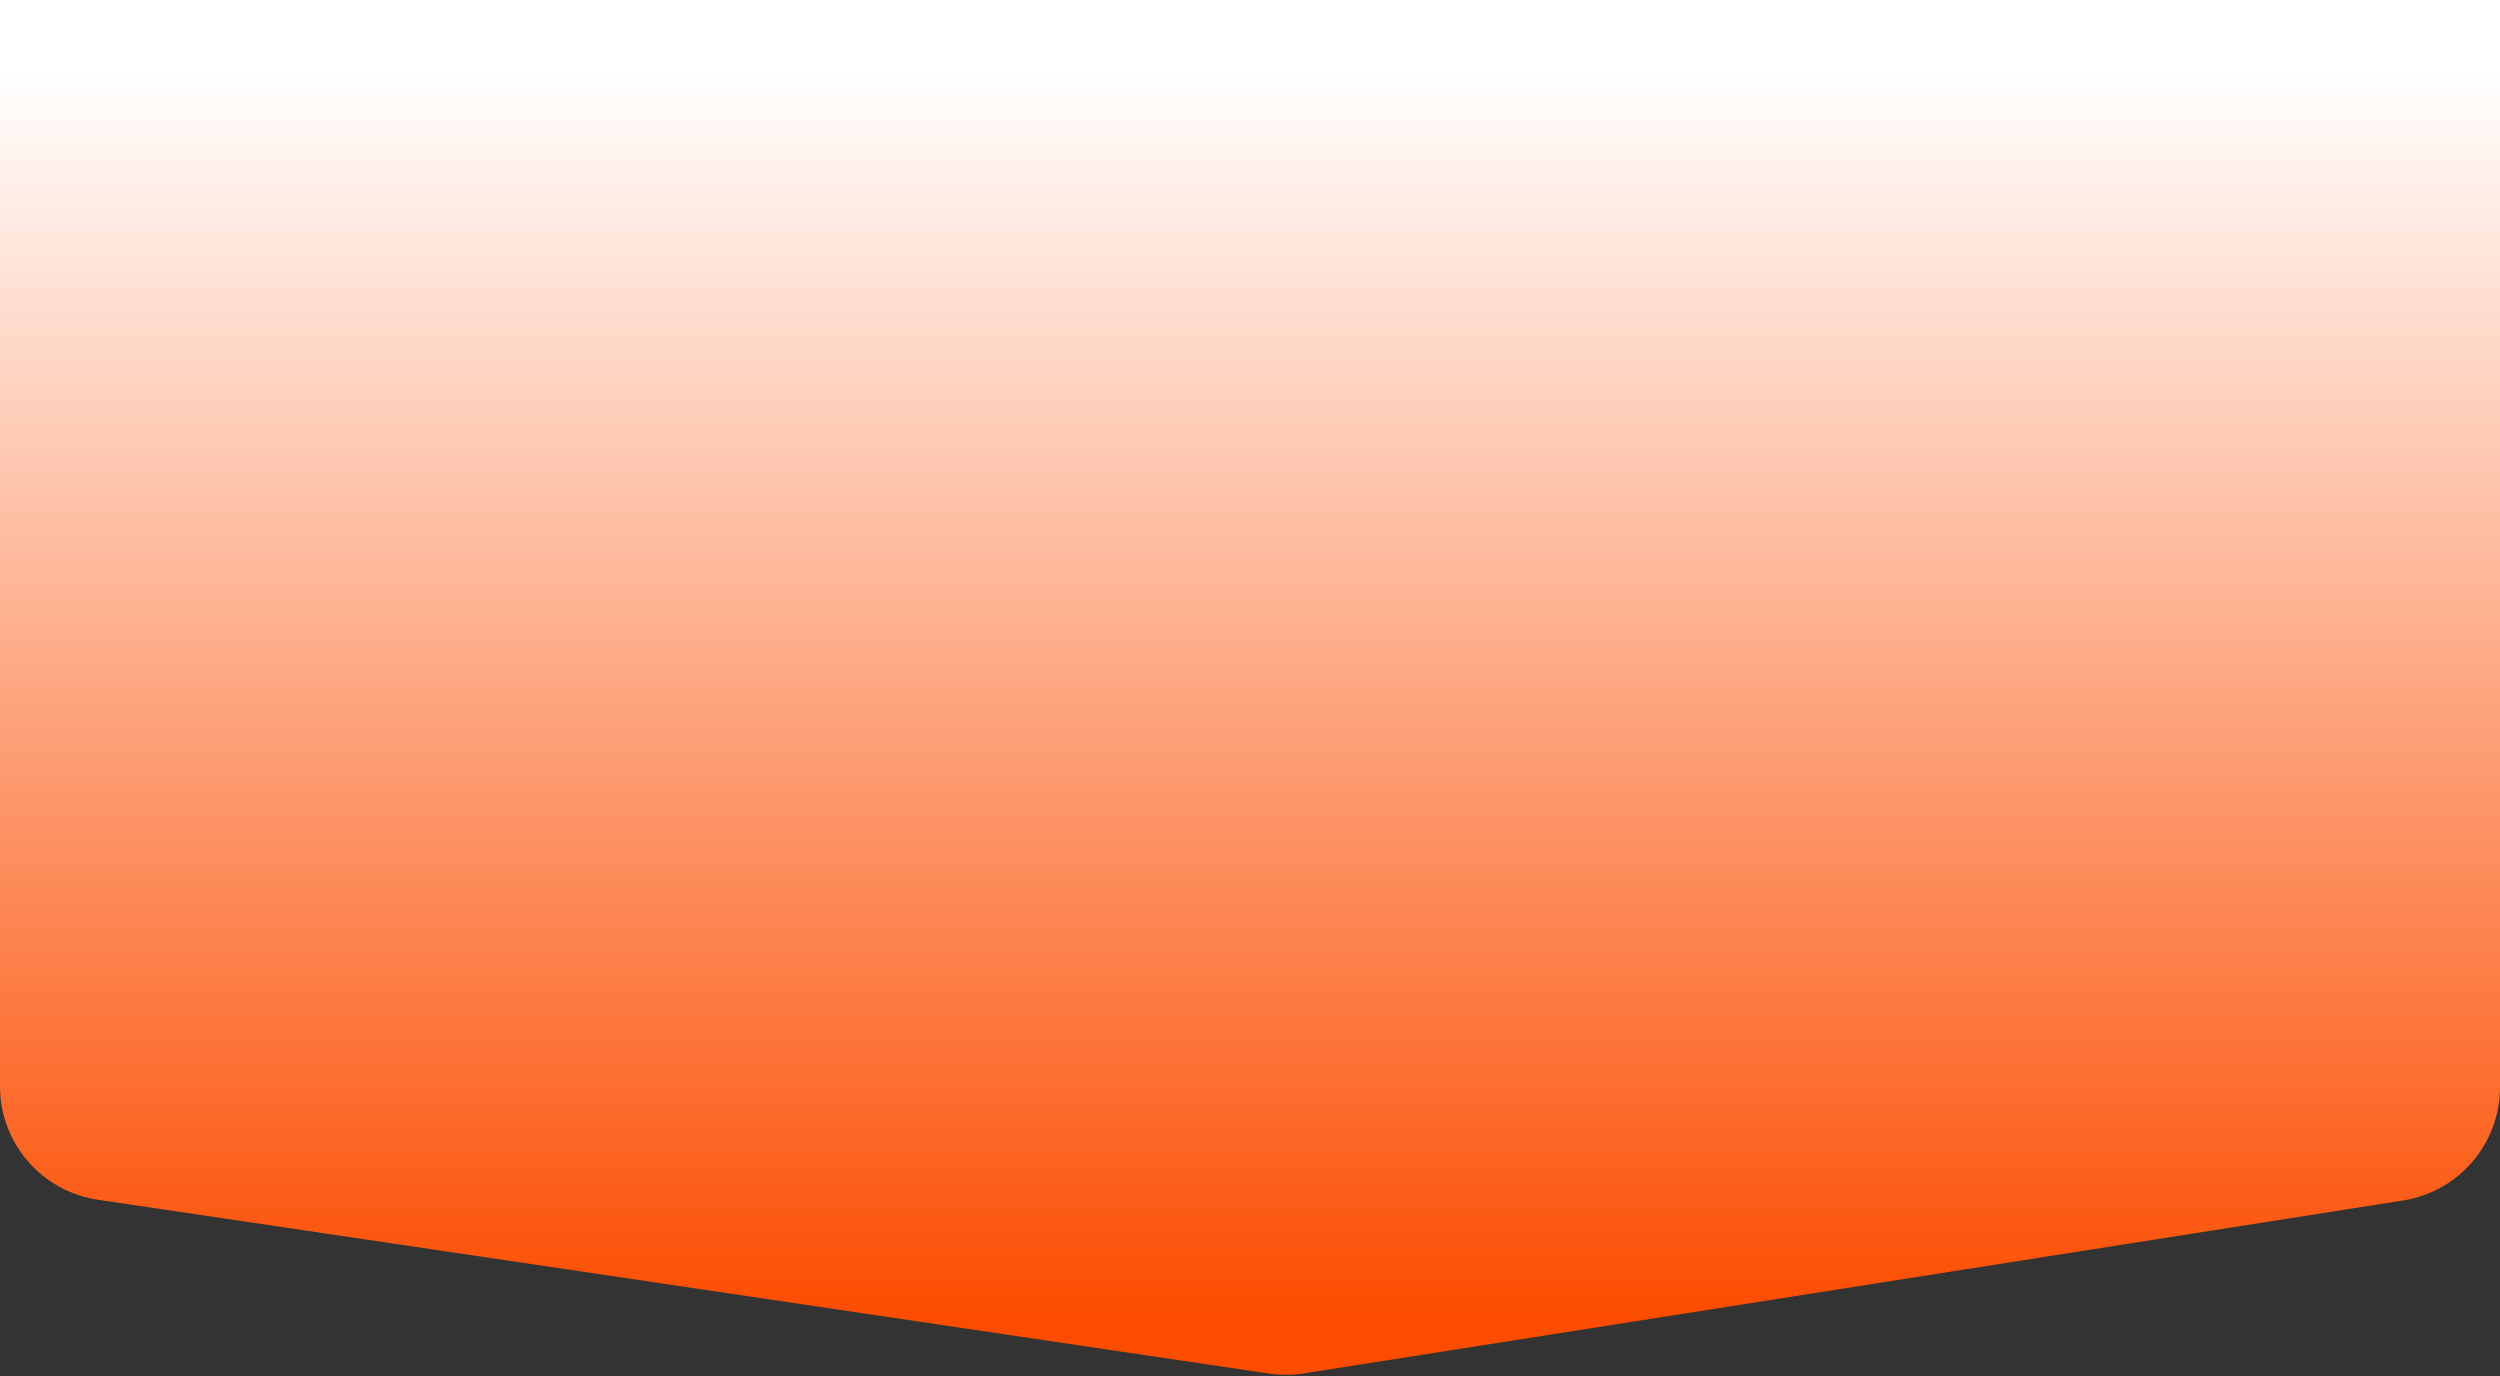 <svg xmlns="http://www.w3.org/2000/svg" width="218" height="120" viewBox="0 0 218 120" fill="none">
<rect x="0" y="0" width="218" height="120" fill="#333333" stroke="none"/>
<path d="M0 -9.52908e-06L218 0L218 94.8C218 99.723 214.417 103.913 209.554 104.679L113.685 119.762C112.684 119.92 111.665 119.924 110.662 119.776L8.532 104.616C3.63 103.888 -4.35716e-06 99.68 -4.14054e-06 94.725L0 -9.52908e-06Z" fill="url(#paint0_linear_2367_4828)"/>
<defs>
<linearGradient id="paint0_linear_2367_4828" x1="3.77684e-05" y1="115.118" x2="4.1469e-05" y2="4.124" gradientUnits="userSpaceOnUse">
<stop stop-color="#FC4C00"/>
<stop offset="0.979" stop-color="white"/>
</linearGradient>
</defs>
</svg>